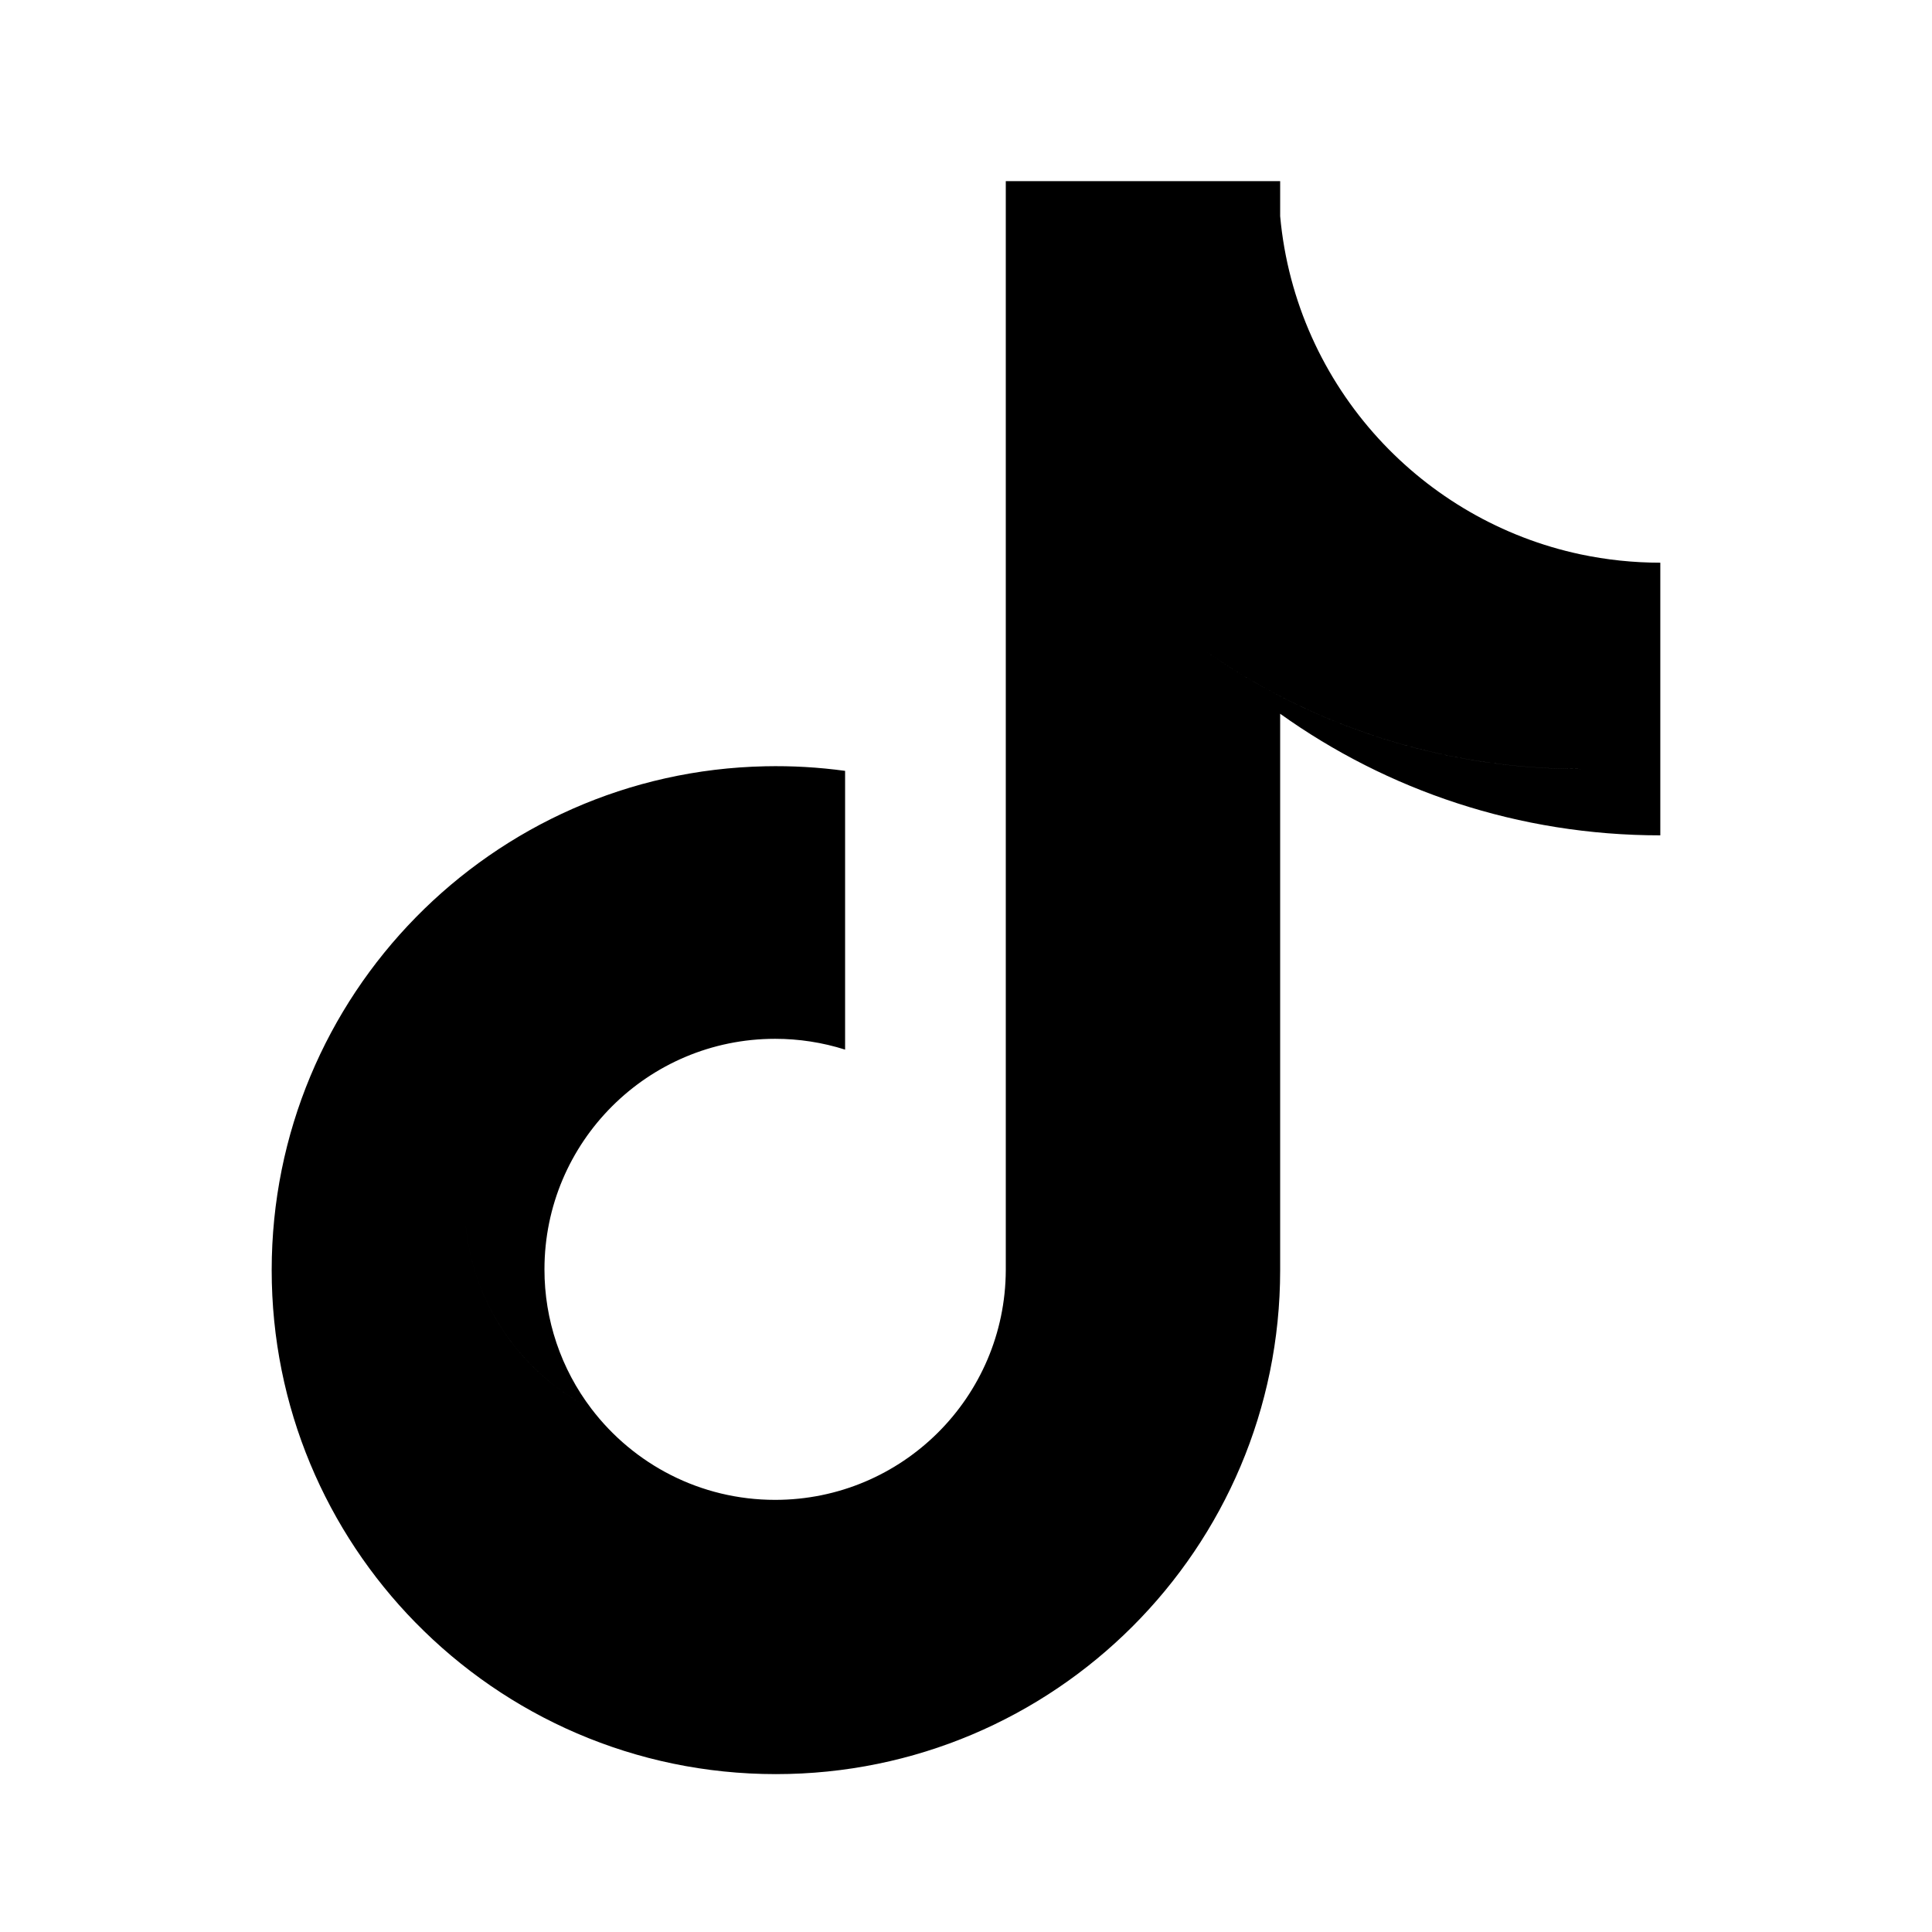 <svg width="64" height="64" viewBox="0 0 64 64" fill="none" xmlns="http://www.w3.org/2000/svg">
<path fill-rule="evenodd" clip-rule="evenodd" d="M39.762 21.445V21.445C43.312 23.981 47.66 25.473 52.355 25.473V25.472C47.66 25.472 43.312 23.98 39.762 21.445ZM52.355 18.363C53.225 18.547 54.111 18.64 55 18.64V27.672C50.304 27.672 45.956 26.18 42.407 23.644V42.075C42.407 51.296 34.928 58.77 25.703 58.77C21.023 58.77 16.794 56.847 13.761 53.747C13.761 53.747 13.761 53.748 13.761 53.748C10.815 50.738 9 46.619 9 42.075C9 32.972 16.288 25.571 25.351 25.384V32.571C25.351 32.571 25.351 32.571 25.351 32.571V25.384C26.235 25.365 27.119 25.416 27.995 25.536V34.77C27.245 34.532 26.464 34.412 25.677 34.412C21.457 34.412 18.036 37.832 18.036 42.049C18.034 43.719 18.582 45.344 19.595 46.672C17.102 45.414 15.392 42.832 15.392 39.85C15.392 37.873 16.143 36.072 17.376 34.716C16.143 36.072 15.392 37.873 15.392 39.85C15.392 42.832 17.101 45.414 19.595 46.672C20.991 48.503 23.195 49.685 25.677 49.685C29.888 49.685 33.303 46.28 33.318 42.075V6H39.901H39.901H42.407V7.162C42.664 9.991 43.855 12.551 45.669 14.532C45.669 14.532 45.669 14.532 45.669 14.532C47.414 16.436 49.734 17.805 52.355 18.363V18.363Z" fill="black"/>
</svg>
